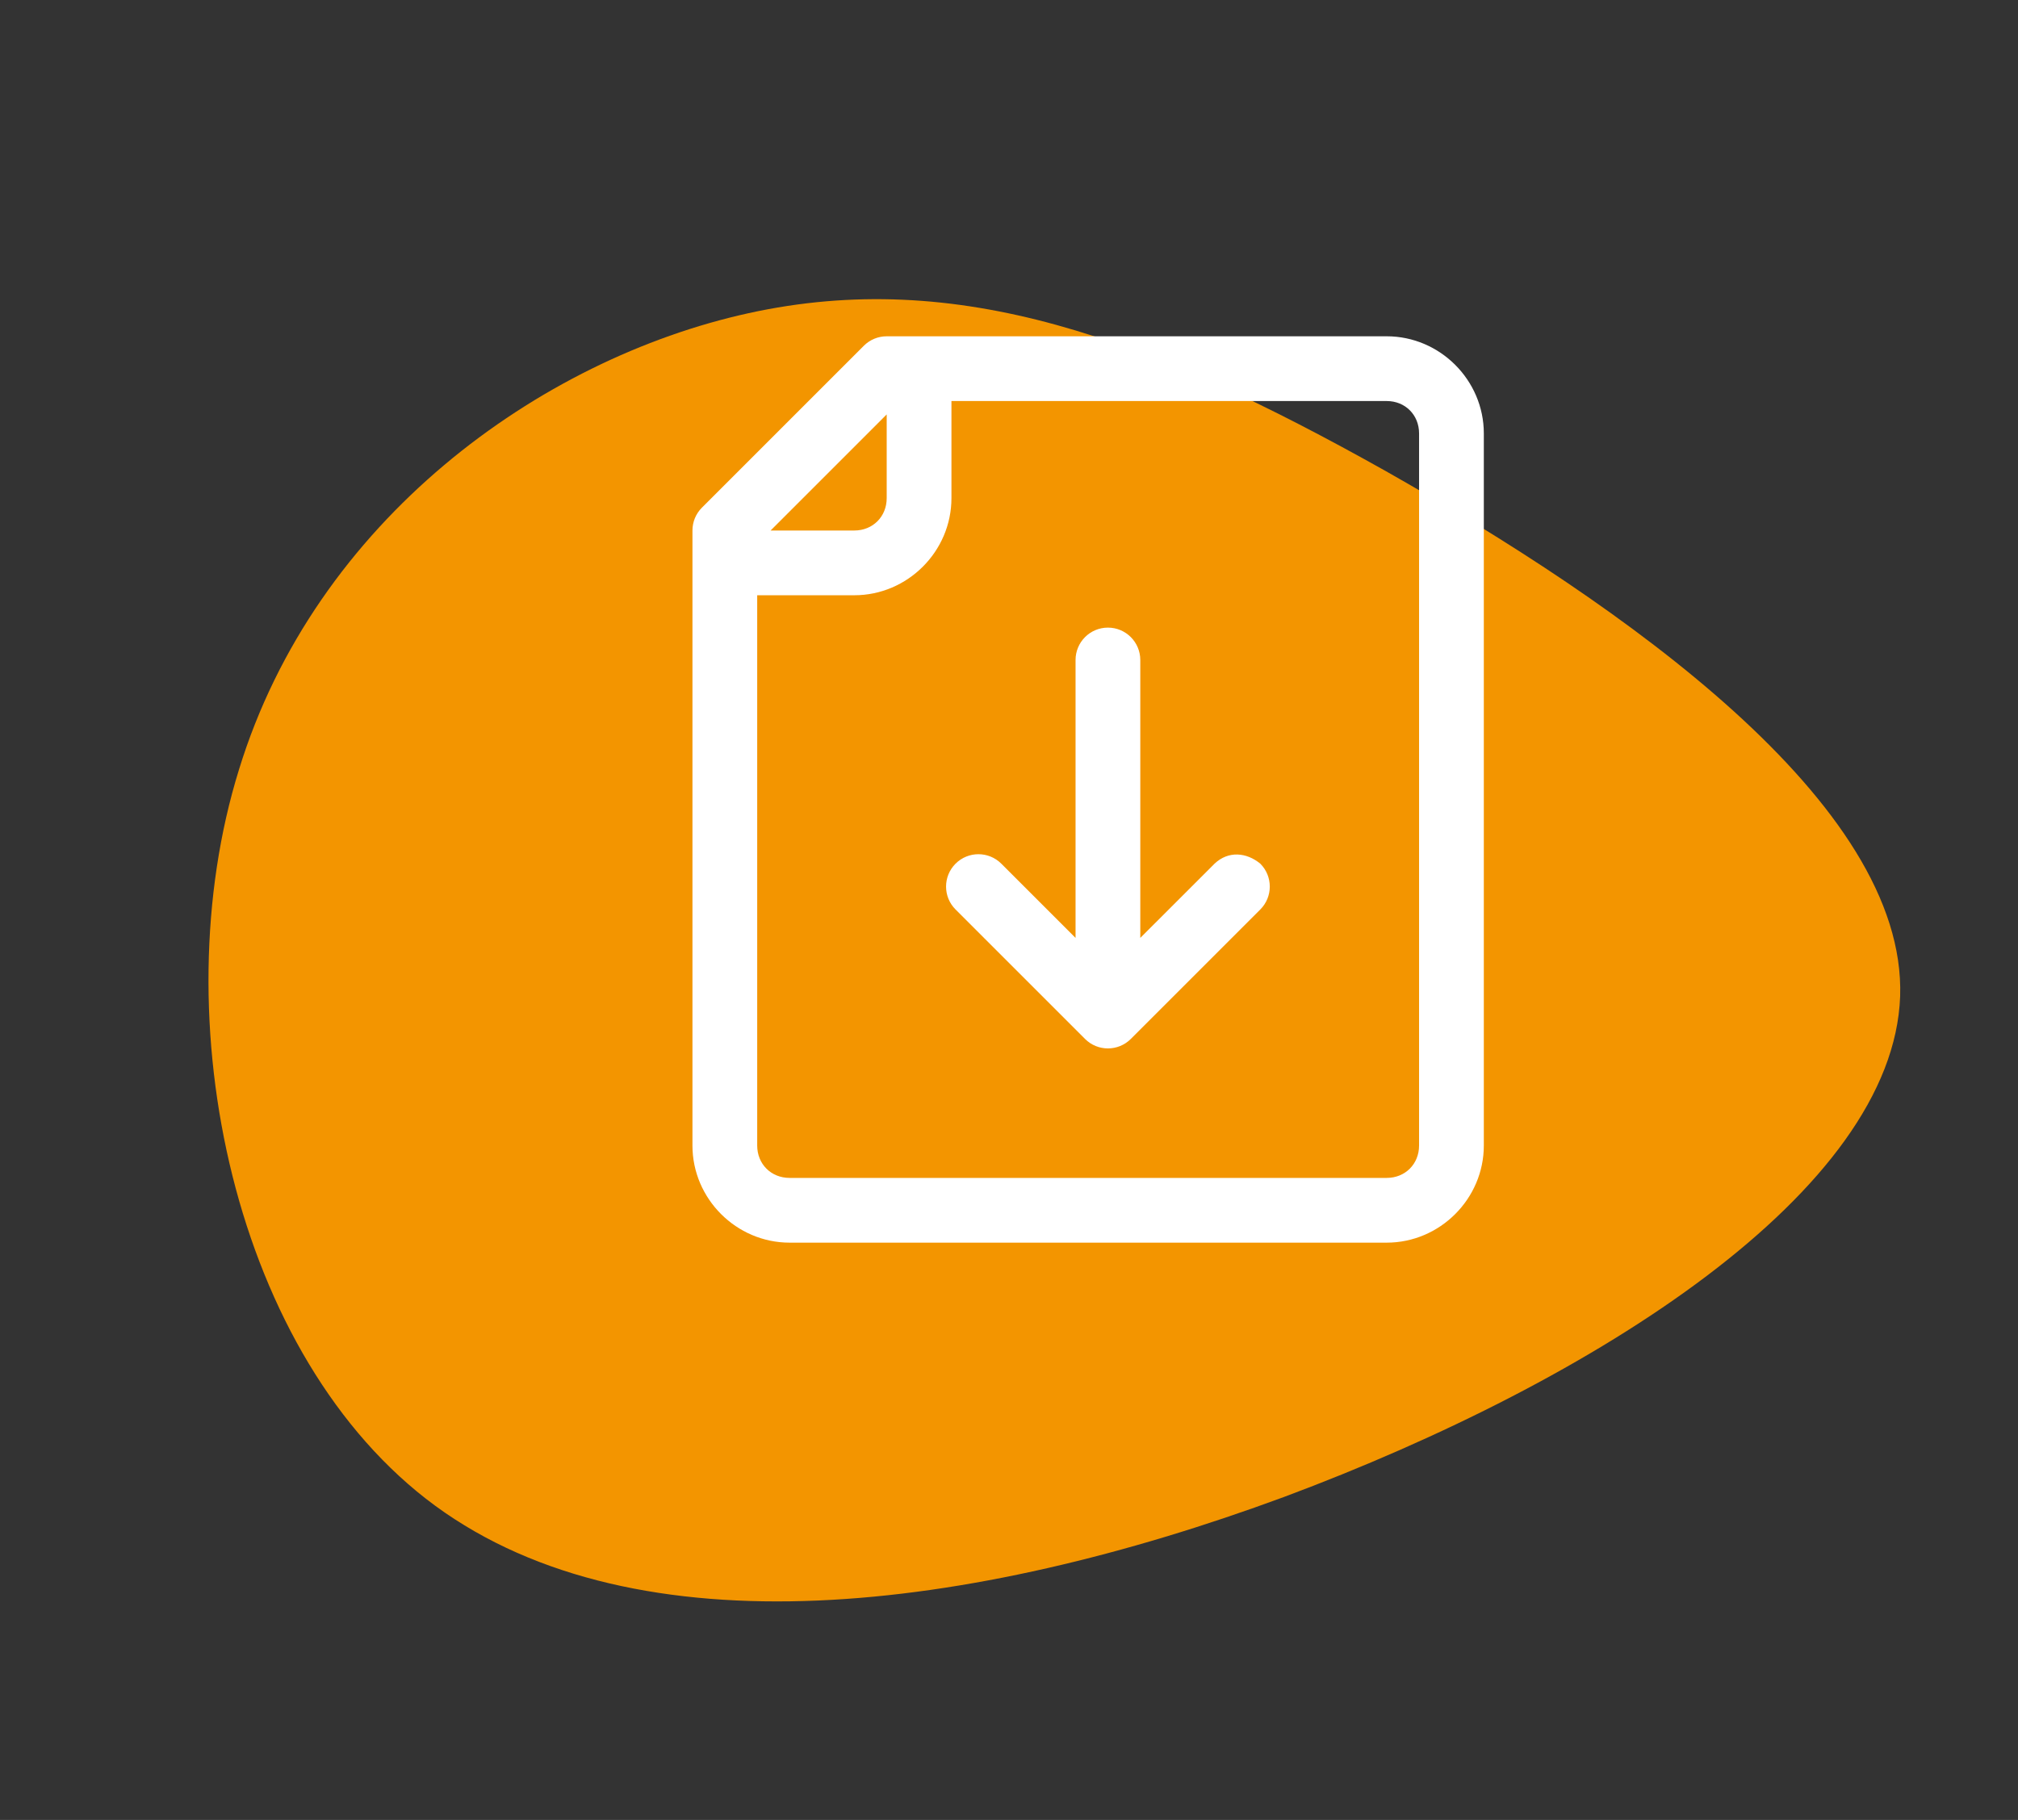 <svg width="102" height="92" viewBox="0 0 102 92" fill="none" xmlns="http://www.w3.org/2000/svg">
<rect x="0" y="0" width="102" height="92" fill="#333333" stroke="none"/>
<path d="M70.041 23.813C82.002 30.582 96.363 40.603 96.043 50.367C95.688 60.211 80.709 69.775 64.9 75.674C49.012 81.539 32.248 83.622 21.998 76.119C11.829 68.651 8.151 51.539 12.079 38.905C15.949 26.295 27.287 18.15 37.834 15.832C48.382 13.514 58.023 17.066 70.041 23.813Z" fill="#F39500"/>
<path d="M70.091 17C72.782 17 75 19.218 75 21.909V57.909C75 60.6 72.782 62.818 70.091 62.818H39.909C37.218 62.818 35 60.6 35 57.909V26.818C35 26.384 35.172 25.968 35.48 25.661L43.661 17.48C43.968 17.172 44.384 17 44.818 17L70.091 17ZM70.091 20.273H48.091V25.182C48.091 27.873 45.873 30.091 43.182 30.091H38.273V57.909C38.273 58.844 38.974 59.545 39.909 59.545H70.091C71.026 59.545 71.727 58.844 71.727 57.909V21.909C71.727 20.974 71.026 20.273 70.091 20.273ZM44.818 20.95L38.95 26.818H43.182C44.117 26.818 44.818 26.116 44.818 25.182V20.95Z" fill="white"/>
<path d="M56 31.727C56.904 31.727 57.636 32.46 57.636 33.364V47.413L61.389 43.661C62.083 43.002 63.001 43.083 63.703 43.661C64.341 44.3 64.341 45.336 63.703 45.975L57.157 52.52C56.518 53.159 55.482 53.159 54.843 52.52L48.298 45.975C47.659 45.336 47.659 44.3 48.298 43.661C48.937 43.022 49.973 43.022 50.612 43.661L54.364 47.413V33.364C54.364 32.46 55.096 31.727 56 31.727Z" fill="white"/>
</svg>
